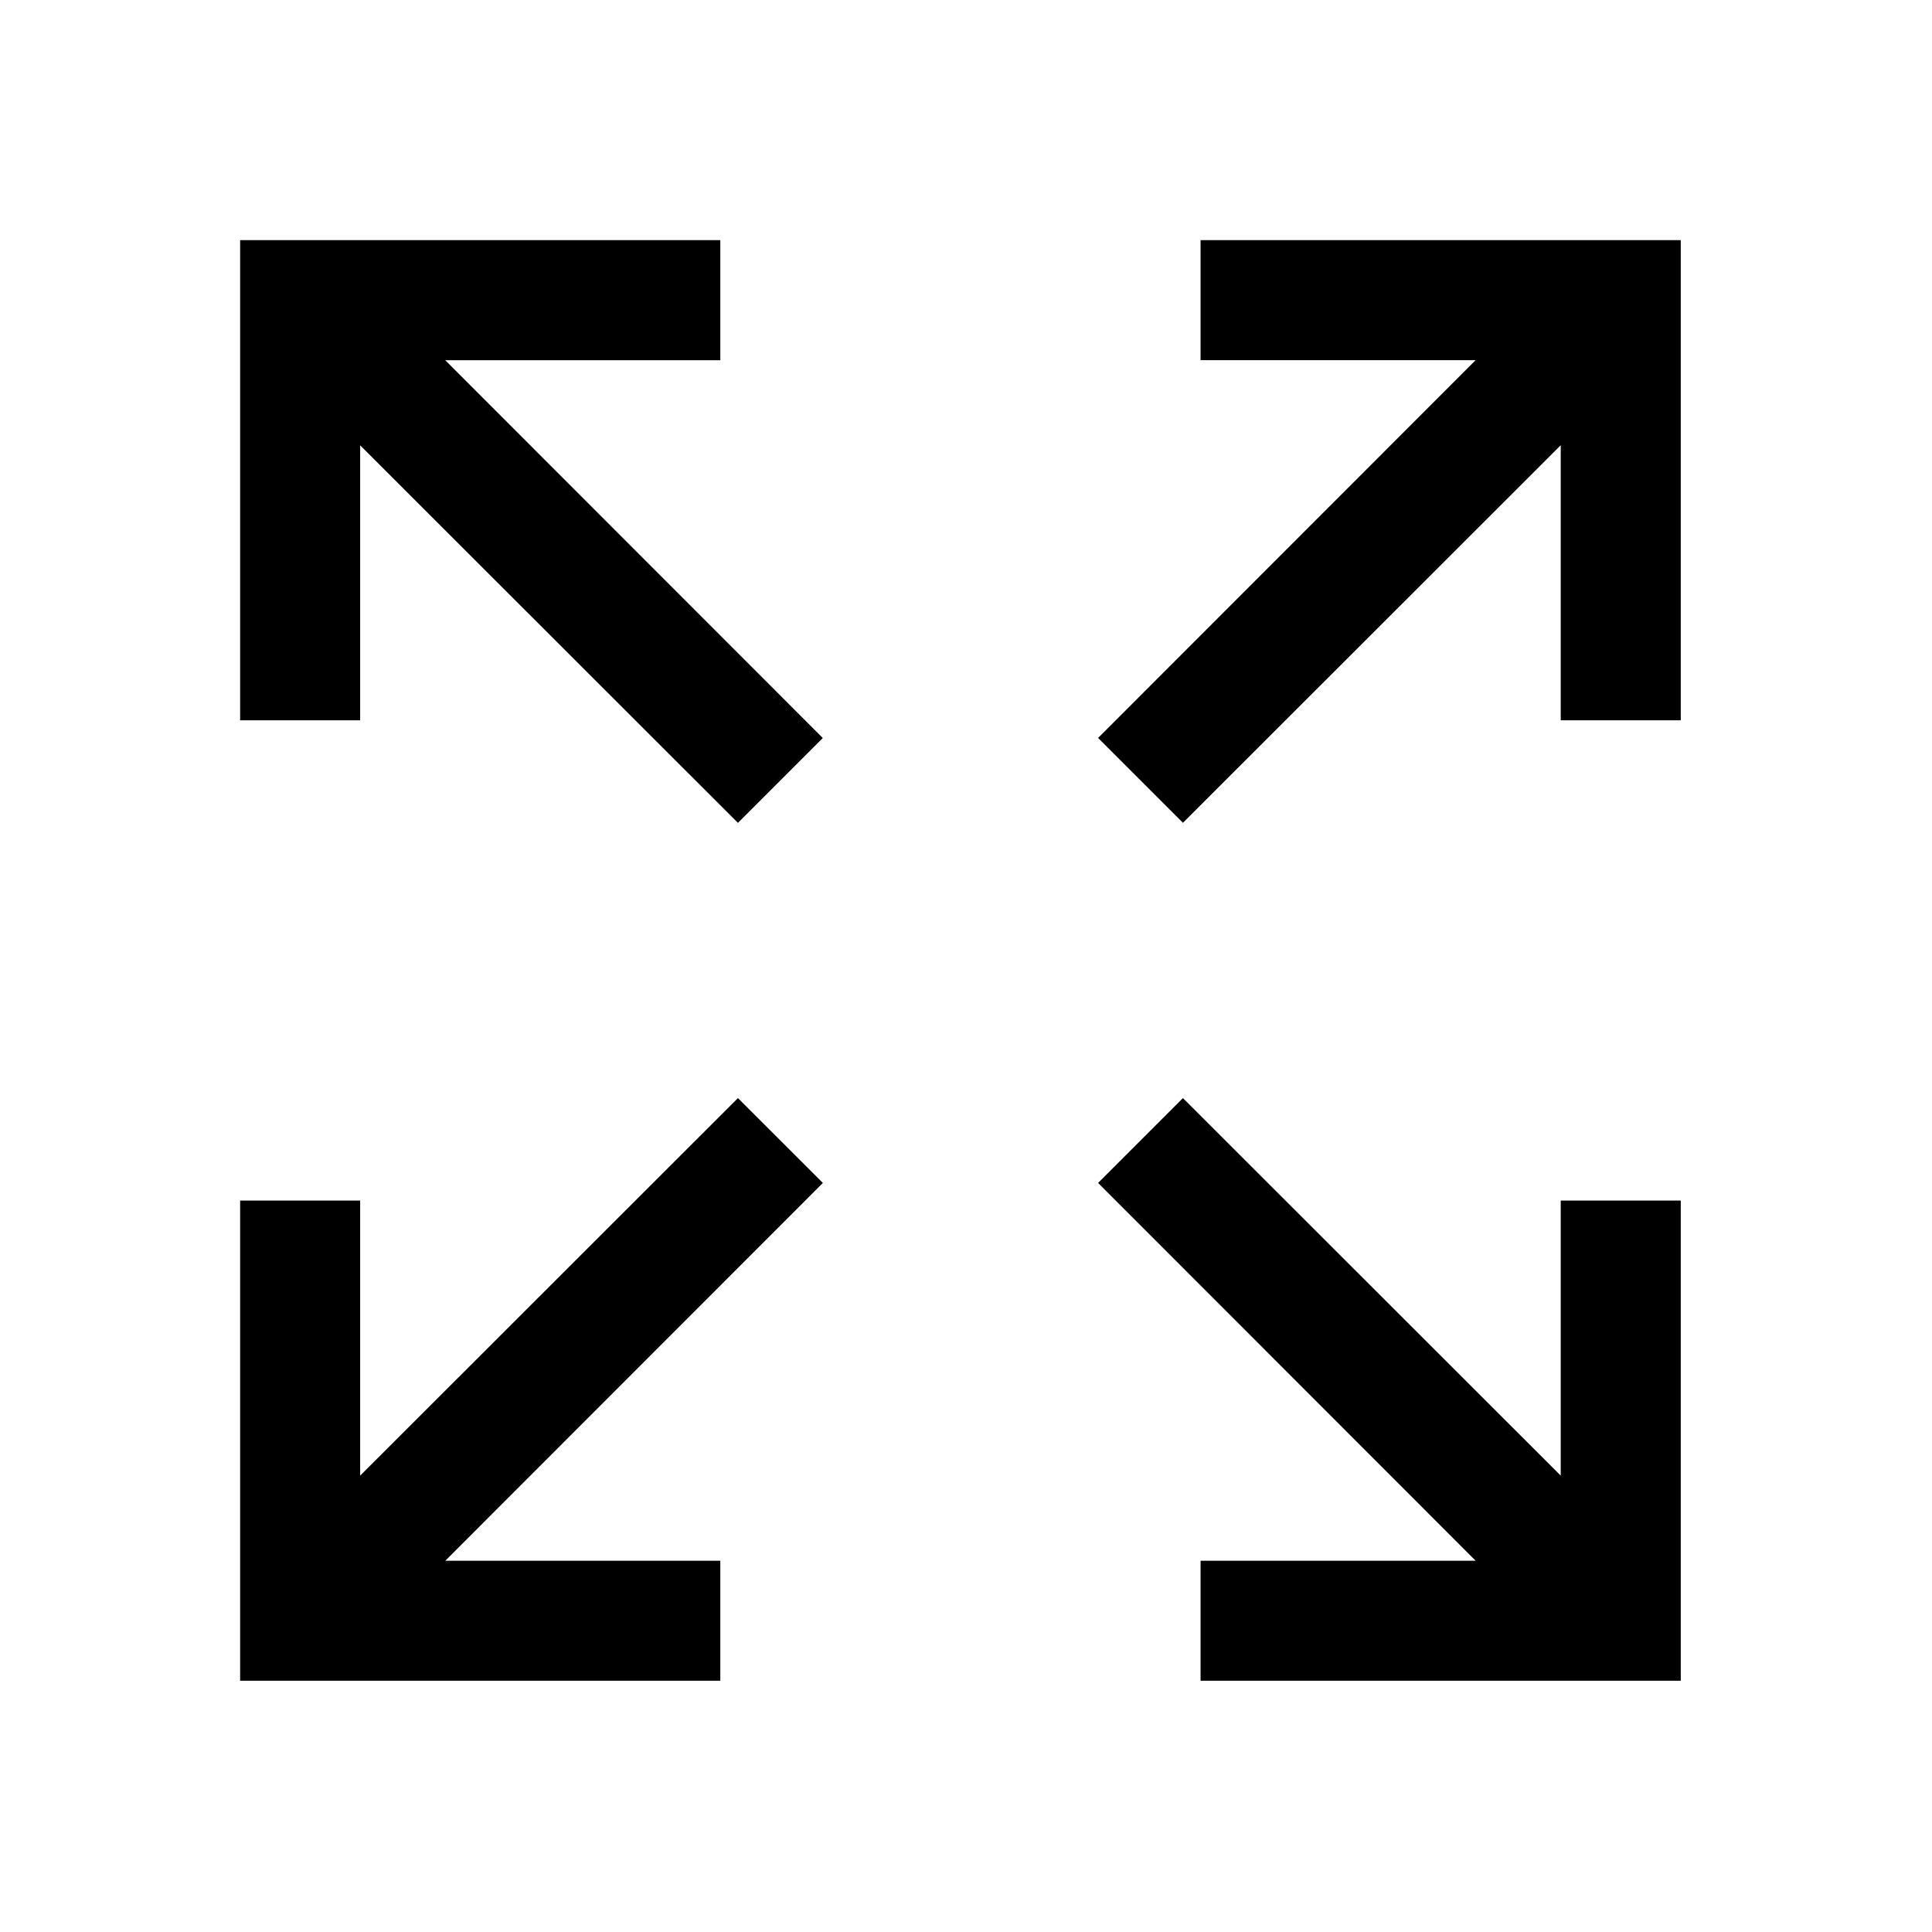 <svg id="data_image_svg_xml_1_" data-name="data_image_svg+xml;… (1)" xmlns="http://www.w3.org/2000/svg" width="24" height="24" viewBox="0 0 24 24">
  <path id="Path_1495" data-name="Path 1495" d="M0,24V0H24V24Z" fill="none"/>
  <g id="Group_8635" data-name="Group 8635" transform="translate(2.983 2.983)">
    <path id="Path_1496" data-name="Path 1496" d="M21.375,21.375V27.34h1.491V23.924l4.693,4.69,1.054-1.054-4.69-4.693H27.34V21.375Zm11.931,0v1.491h3.417l-4.69,4.693,1.054,1.054,4.693-4.69V27.34h1.491V21.375ZM27.559,32.033l-4.693,4.69V33.306H21.375v5.965H27.34V37.78H23.924l4.69-4.693Zm5.528,0-1.054,1.054,4.69,4.693H33.306v1.491h5.965V33.306H37.78v3.417Z" transform="translate(-21.375 -21.375)"/>
  </g>
</svg>
